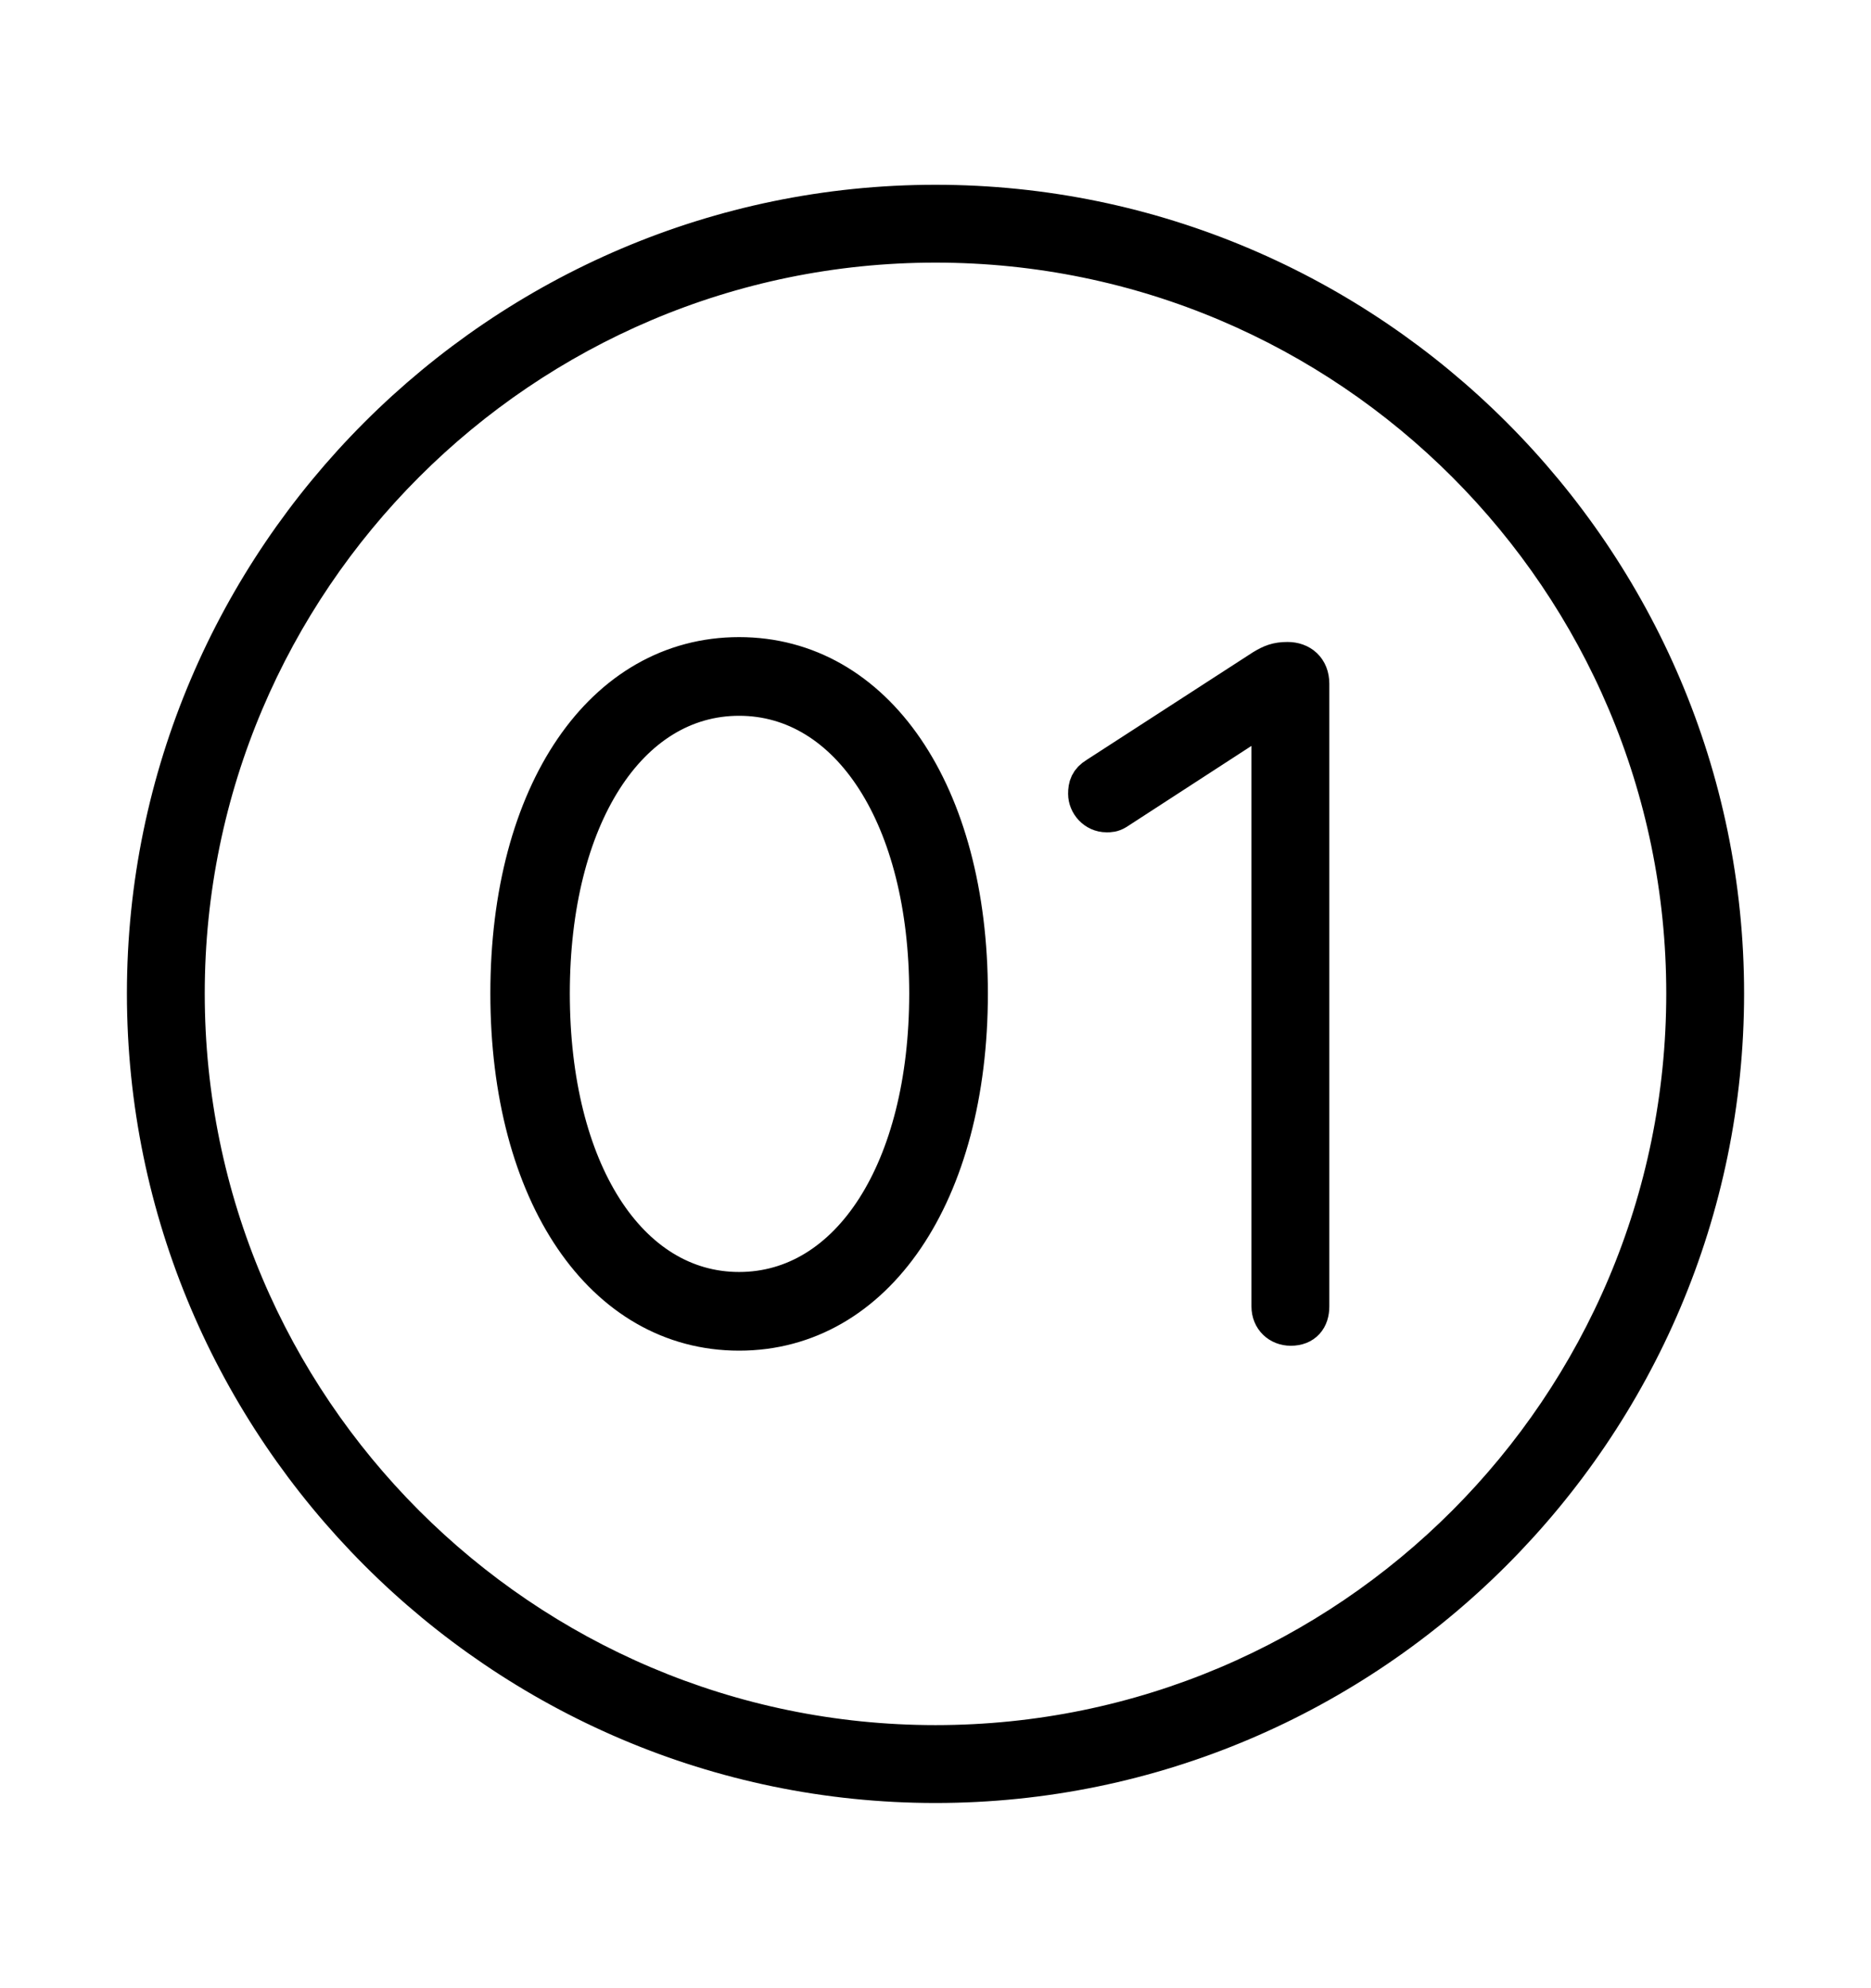 <svg width='49.328px' height='52.4px' direction='ltr' xmlns='http://www.w3.org/2000/svg' version='1.1'>
<g fill-rule='nonzero' transform='scale(1,-1) translate(0,-52.4)'>
<path fill='black' stroke='black' fill-opacity='1.0' stroke-width='1.0' d='
    M 24.664,5.371
    C 36.115,5.371 45.482,14.738 45.482,26.211
    C 45.482,37.662 36.115,47.029 24.664,47.029
    C 13.213,47.029 3.846,37.662 3.846,26.211
    C 3.846,14.738 13.213,5.371 24.664,5.371
    Z
    M 24.664,6.424
    C 13.771,6.424 4.898,15.297 4.898,26.211
    C 4.898,37.104 13.771,45.977 24.664,45.977
    C 35.578,45.977 44.43,37.104 44.43,26.211
    C 44.43,15.297 35.578,6.424 24.664,6.424
    Z
    M 19.486,17.295
    C 23.074,17.295 25.545,20.926 25.545,26.211
    C 25.545,31.496 23.074,35.105 19.486,35.105
    C 15.898,35.105 13.428,31.496 13.428,26.211
    C 13.428,20.926 15.898,17.295 19.486,17.295
    Z
    M 34.031,17.424
    C 34.375,17.424 34.547,17.639 34.547,17.961
    L 34.547,34.375
    C 34.547,34.762 34.289,34.977 33.945,34.977
    C 33.666,34.977 33.516,34.912 33.301,34.783
    L 28.918,31.947
    C 28.703,31.818 28.66,31.668 28.66,31.475
    C 28.66,31.217 28.875,30.959 29.176,30.959
    C 29.262,30.959 29.326,30.959 29.434,31.023
    L 33.408,33.602
    L 33.494,33.602
    L 33.494,17.961
    C 33.494,17.639 33.73,17.424 34.031,17.424
    Z
    M 19.486,18.369
    C 16.564,18.369 14.523,21.549 14.523,26.211
    C 14.523,30.852 16.564,34.031 19.486,34.031
    C 22.408,34.031 24.471,30.852 24.471,26.211
    C 24.471,21.549 22.408,18.369 19.486,18.369
    Z
' />
</g>
</svg>